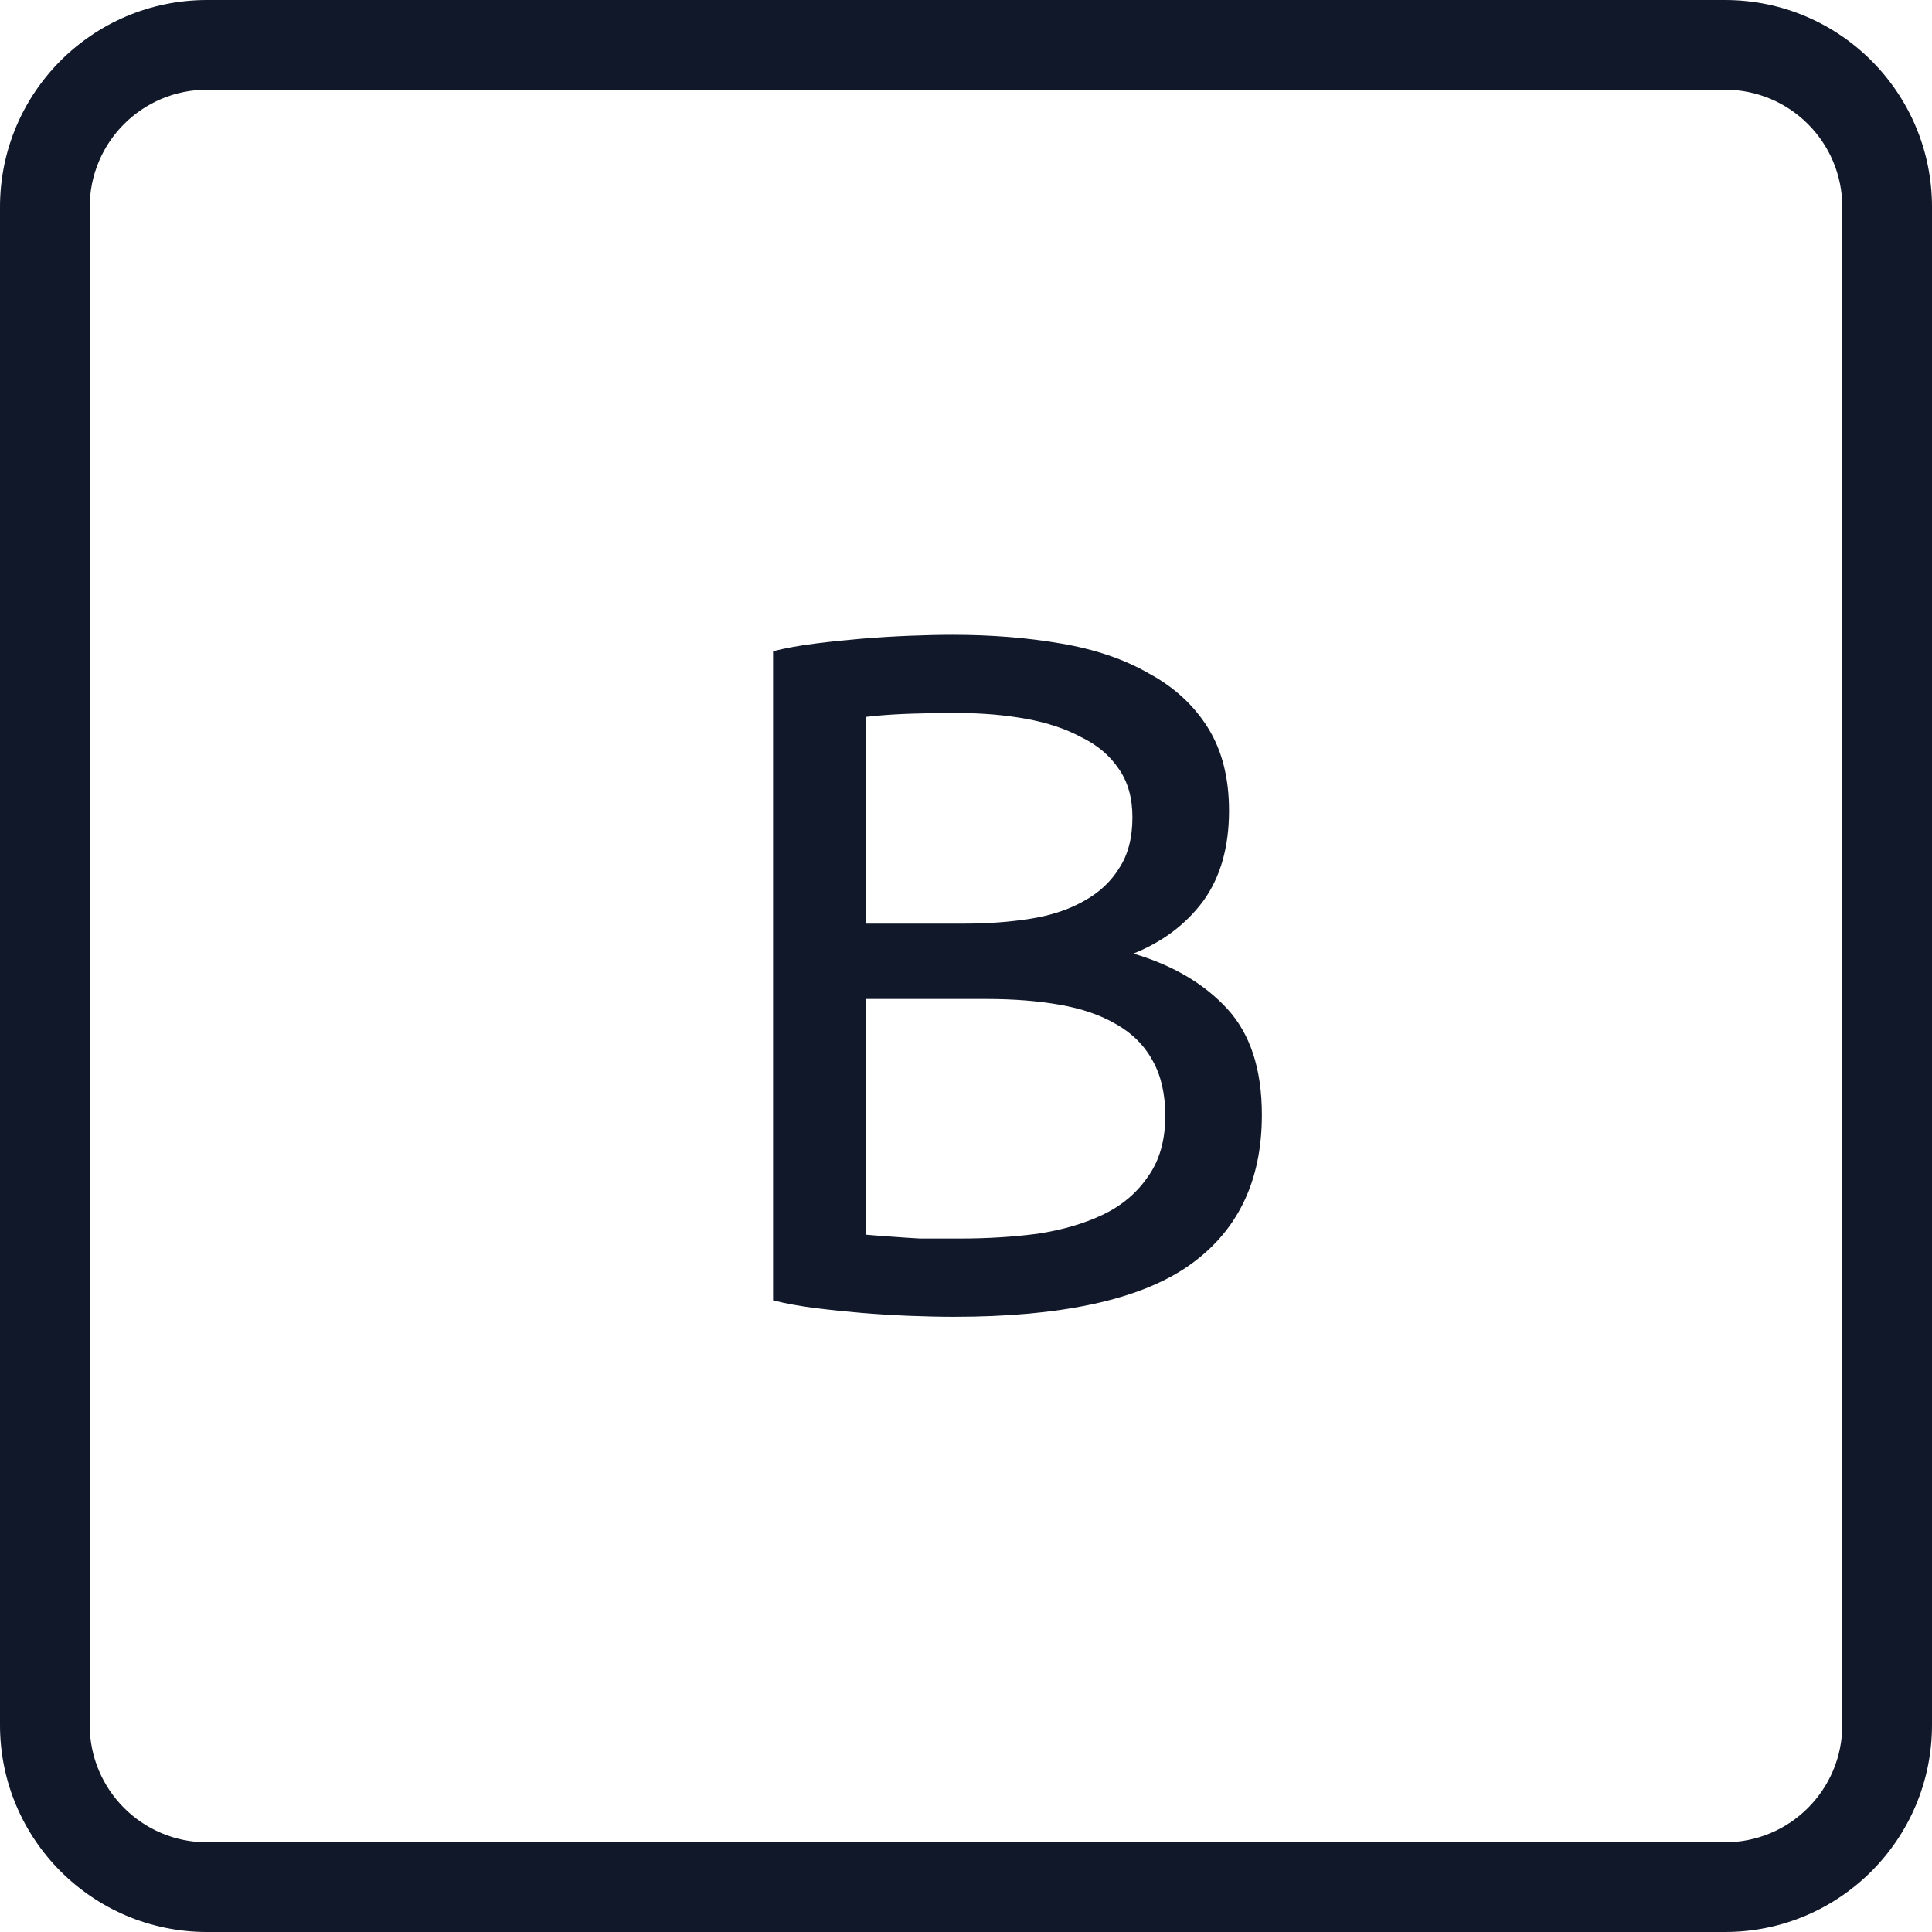 <svg xmlns="http://www.w3.org/2000/svg" width="28" height="28" viewBox="0 0 28 28" fill="none">
<path fill-rule="evenodd" clip-rule="evenodd" d="M3 1.3H25C25.939 1.3 26.7 2.061 26.7 3V25C26.7 25.939 25.939 26.7 25 26.7H3C2.061 26.7 1.3 25.939 1.3 25V3C1.3 2.061 2.061 1.3 3 1.3ZM0 3C0 1.343 1.343 0 3 0H25C26.657 0 28 1.343 28 3V25C28 26.657 26.657 28 25 28H3C1.343 28 0 26.657 0 25V3ZM13.178 19.07C13.411 19.079 13.626 19.084 13.822 19.084C15.371 19.084 16.501 18.841 17.21 18.356C17.929 17.861 18.288 17.129 18.288 16.158C18.288 15.495 18.12 14.982 17.784 14.618C17.448 14.254 16.995 13.988 16.426 13.82C16.846 13.652 17.182 13.4 17.434 13.064C17.686 12.719 17.812 12.28 17.812 11.748C17.812 11.272 17.709 10.871 17.504 10.544C17.299 10.217 17.014 9.956 16.65 9.76C16.295 9.555 15.871 9.41 15.376 9.326C14.891 9.242 14.368 9.2 13.808 9.2C13.612 9.2 13.402 9.205 13.178 9.214C12.954 9.223 12.725 9.237 12.492 9.256C12.268 9.275 12.044 9.298 11.82 9.326C11.596 9.354 11.391 9.391 11.204 9.438V18.846C11.391 18.893 11.596 18.93 11.82 18.958C12.044 18.986 12.268 19.009 12.492 19.028C12.725 19.047 12.954 19.061 13.178 19.07ZM12.548 17.894V14.478H14.298C14.69 14.478 15.045 14.506 15.362 14.562C15.679 14.618 15.95 14.711 16.174 14.842C16.407 14.973 16.585 15.15 16.706 15.374C16.827 15.589 16.888 15.855 16.888 16.172C16.888 16.527 16.804 16.821 16.636 17.054C16.477 17.287 16.263 17.469 15.992 17.6C15.721 17.731 15.404 17.824 15.04 17.88C14.685 17.927 14.307 17.95 13.906 17.95H13.332C13.173 17.941 13.033 17.931 12.912 17.922C12.772 17.913 12.651 17.903 12.548 17.894ZM13.976 13.386H12.548V10.39C12.707 10.371 12.884 10.357 13.08 10.348C13.276 10.339 13.547 10.334 13.892 10.334C14.237 10.334 14.564 10.362 14.872 10.418C15.18 10.474 15.446 10.563 15.67 10.684C15.903 10.796 16.085 10.95 16.216 11.146C16.347 11.333 16.412 11.566 16.412 11.846C16.412 12.145 16.347 12.392 16.216 12.588C16.095 12.784 15.922 12.943 15.698 13.064C15.483 13.185 15.227 13.269 14.928 13.316C14.629 13.363 14.312 13.386 13.976 13.386Z" fill="#101829"/>
</svg>
